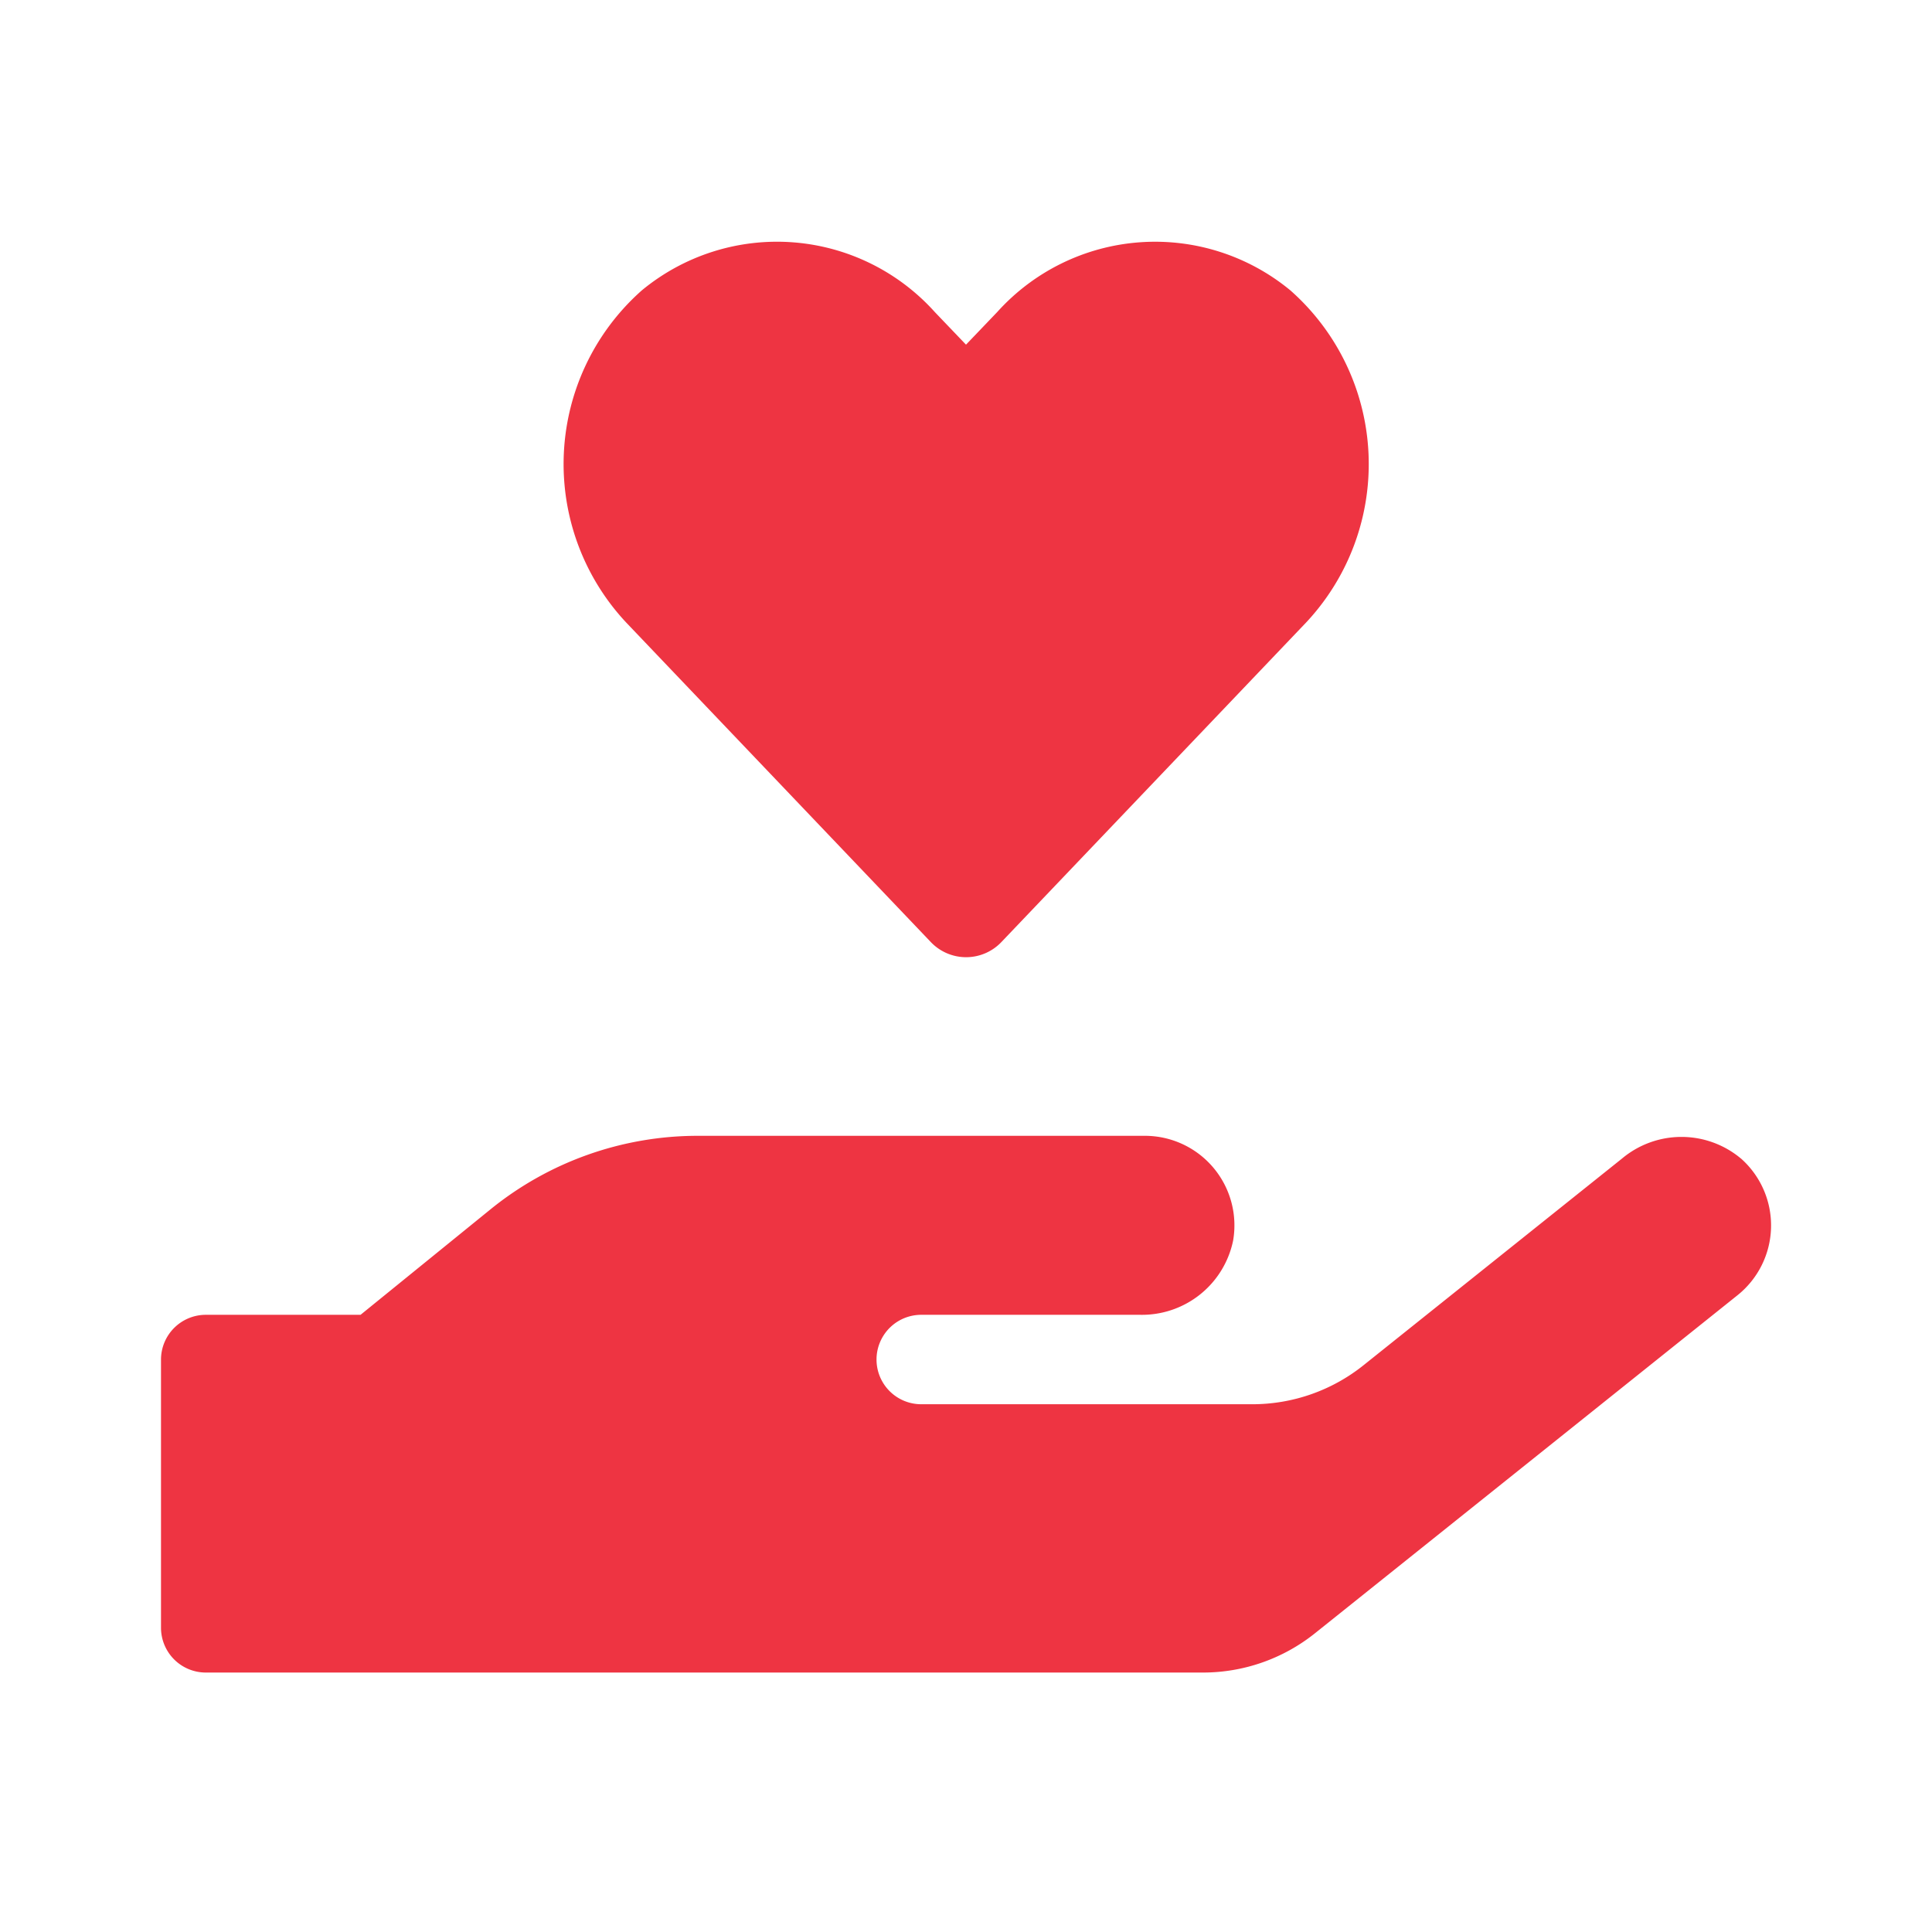 <svg xmlns="http://www.w3.org/2000/svg" width="48" height="48" viewBox="0 0 48 48">
    <path data-name="Rectangle 976" style="fill:none" d="M0 0h48v48H0z"/>
    <path data-name="Icon awesome-hand-holding-heart" d="M19.117 17.395a1.21 1.21 0 0 0 1.771 0l7.562-7.93a5.756 5.756 0 0 0-.389-8.25 5.278 5.278 0 0 0-7.284.535L20 2.562l-.771-.806a5.272 5.272 0 0 0-7.284-.542 5.762 5.762 0 0 0-.389 8.25zm20.138 5.389a2.3 2.3 0 0 0-2.958 0l-6.417 5.131a4.421 4.421 0 0 1-2.778.972h-8.214a1.111 1.111 0 0 1 0-2.222h5.437a2.312 2.312 0 0 0 2.312-1.847 2.225 2.225 0 0 0-2.194-2.6h-11.11a8.173 8.173 0 0 0-5.146 1.826l-3.229 2.621H1.111A1.114 1.114 0 0 0 0 27.776v6.666a1.114 1.114 0 0 0 1.111 1.111h24.776a4.45 4.45 0 0 0 2.778-.972l10.5-8.4a2.221 2.221 0 0 0 .09-3.398z" transform="translate(4 6.001)" style="fill:#ee3442"/>
</svg>
